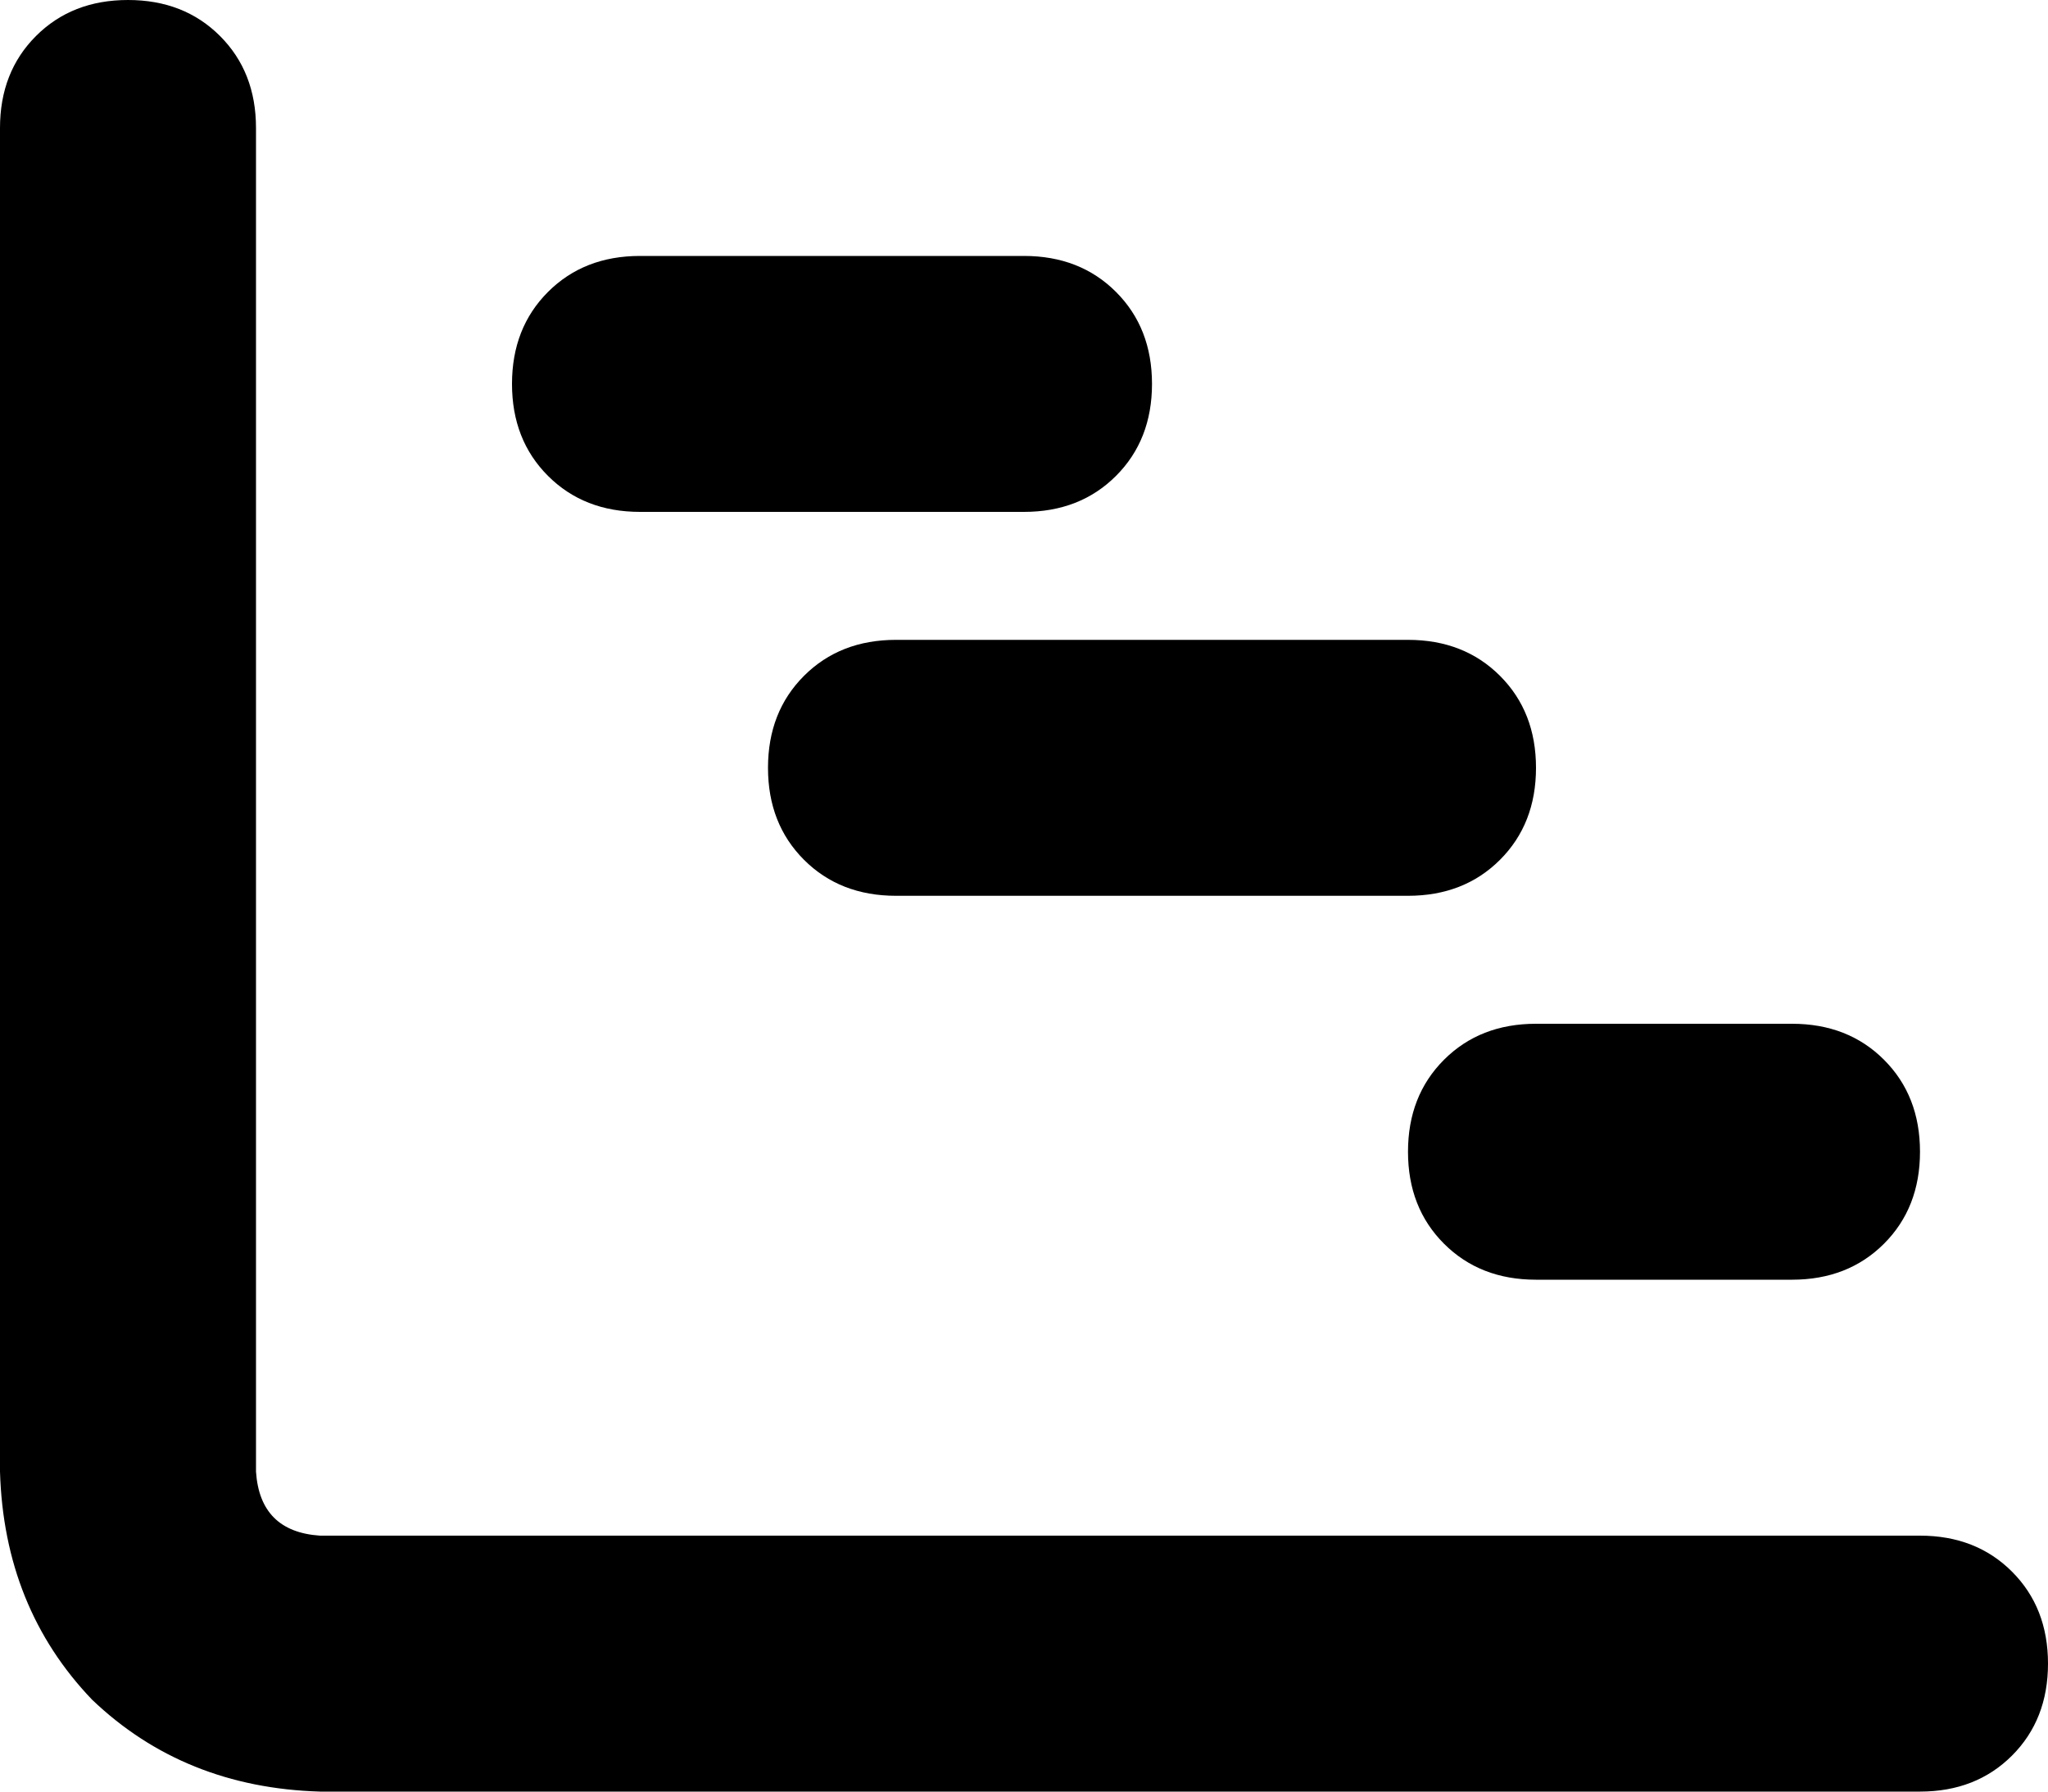 <svg xmlns="http://www.w3.org/2000/svg" viewBox="0 0 512 448">
  <path d="M 32 0 Q 46 0 55 9 L 55 9 L 55 9 Q 64 18 64 32 L 64 368 L 64 368 Q 65 383 80 384 L 480 384 L 480 384 Q 494 384 503 393 Q 512 402 512 416 Q 512 430 503 439 Q 494 448 480 448 L 80 448 L 80 448 Q 46 447 23 425 Q 1 402 0 368 L 0 32 L 0 32 Q 0 18 9 9 Q 18 0 32 0 L 32 0 Z M 128 96 Q 128 82 137 73 L 137 73 L 137 73 Q 146 64 160 64 L 256 64 L 256 64 Q 270 64 279 73 Q 288 82 288 96 Q 288 110 279 119 Q 270 128 256 128 L 160 128 L 160 128 Q 146 128 137 119 Q 128 110 128 96 L 128 96 Z M 224 160 L 352 160 L 224 160 L 352 160 Q 366 160 375 169 Q 384 178 384 192 Q 384 206 375 215 Q 366 224 352 224 L 224 224 L 224 224 Q 210 224 201 215 Q 192 206 192 192 Q 192 178 201 169 Q 210 160 224 160 L 224 160 Z M 384 256 L 448 256 L 384 256 L 448 256 Q 462 256 471 265 Q 480 274 480 288 Q 480 302 471 311 Q 462 320 448 320 L 384 320 L 384 320 Q 370 320 361 311 Q 352 302 352 288 Q 352 274 361 265 Q 370 256 384 256 L 384 256 Z" />
</svg>